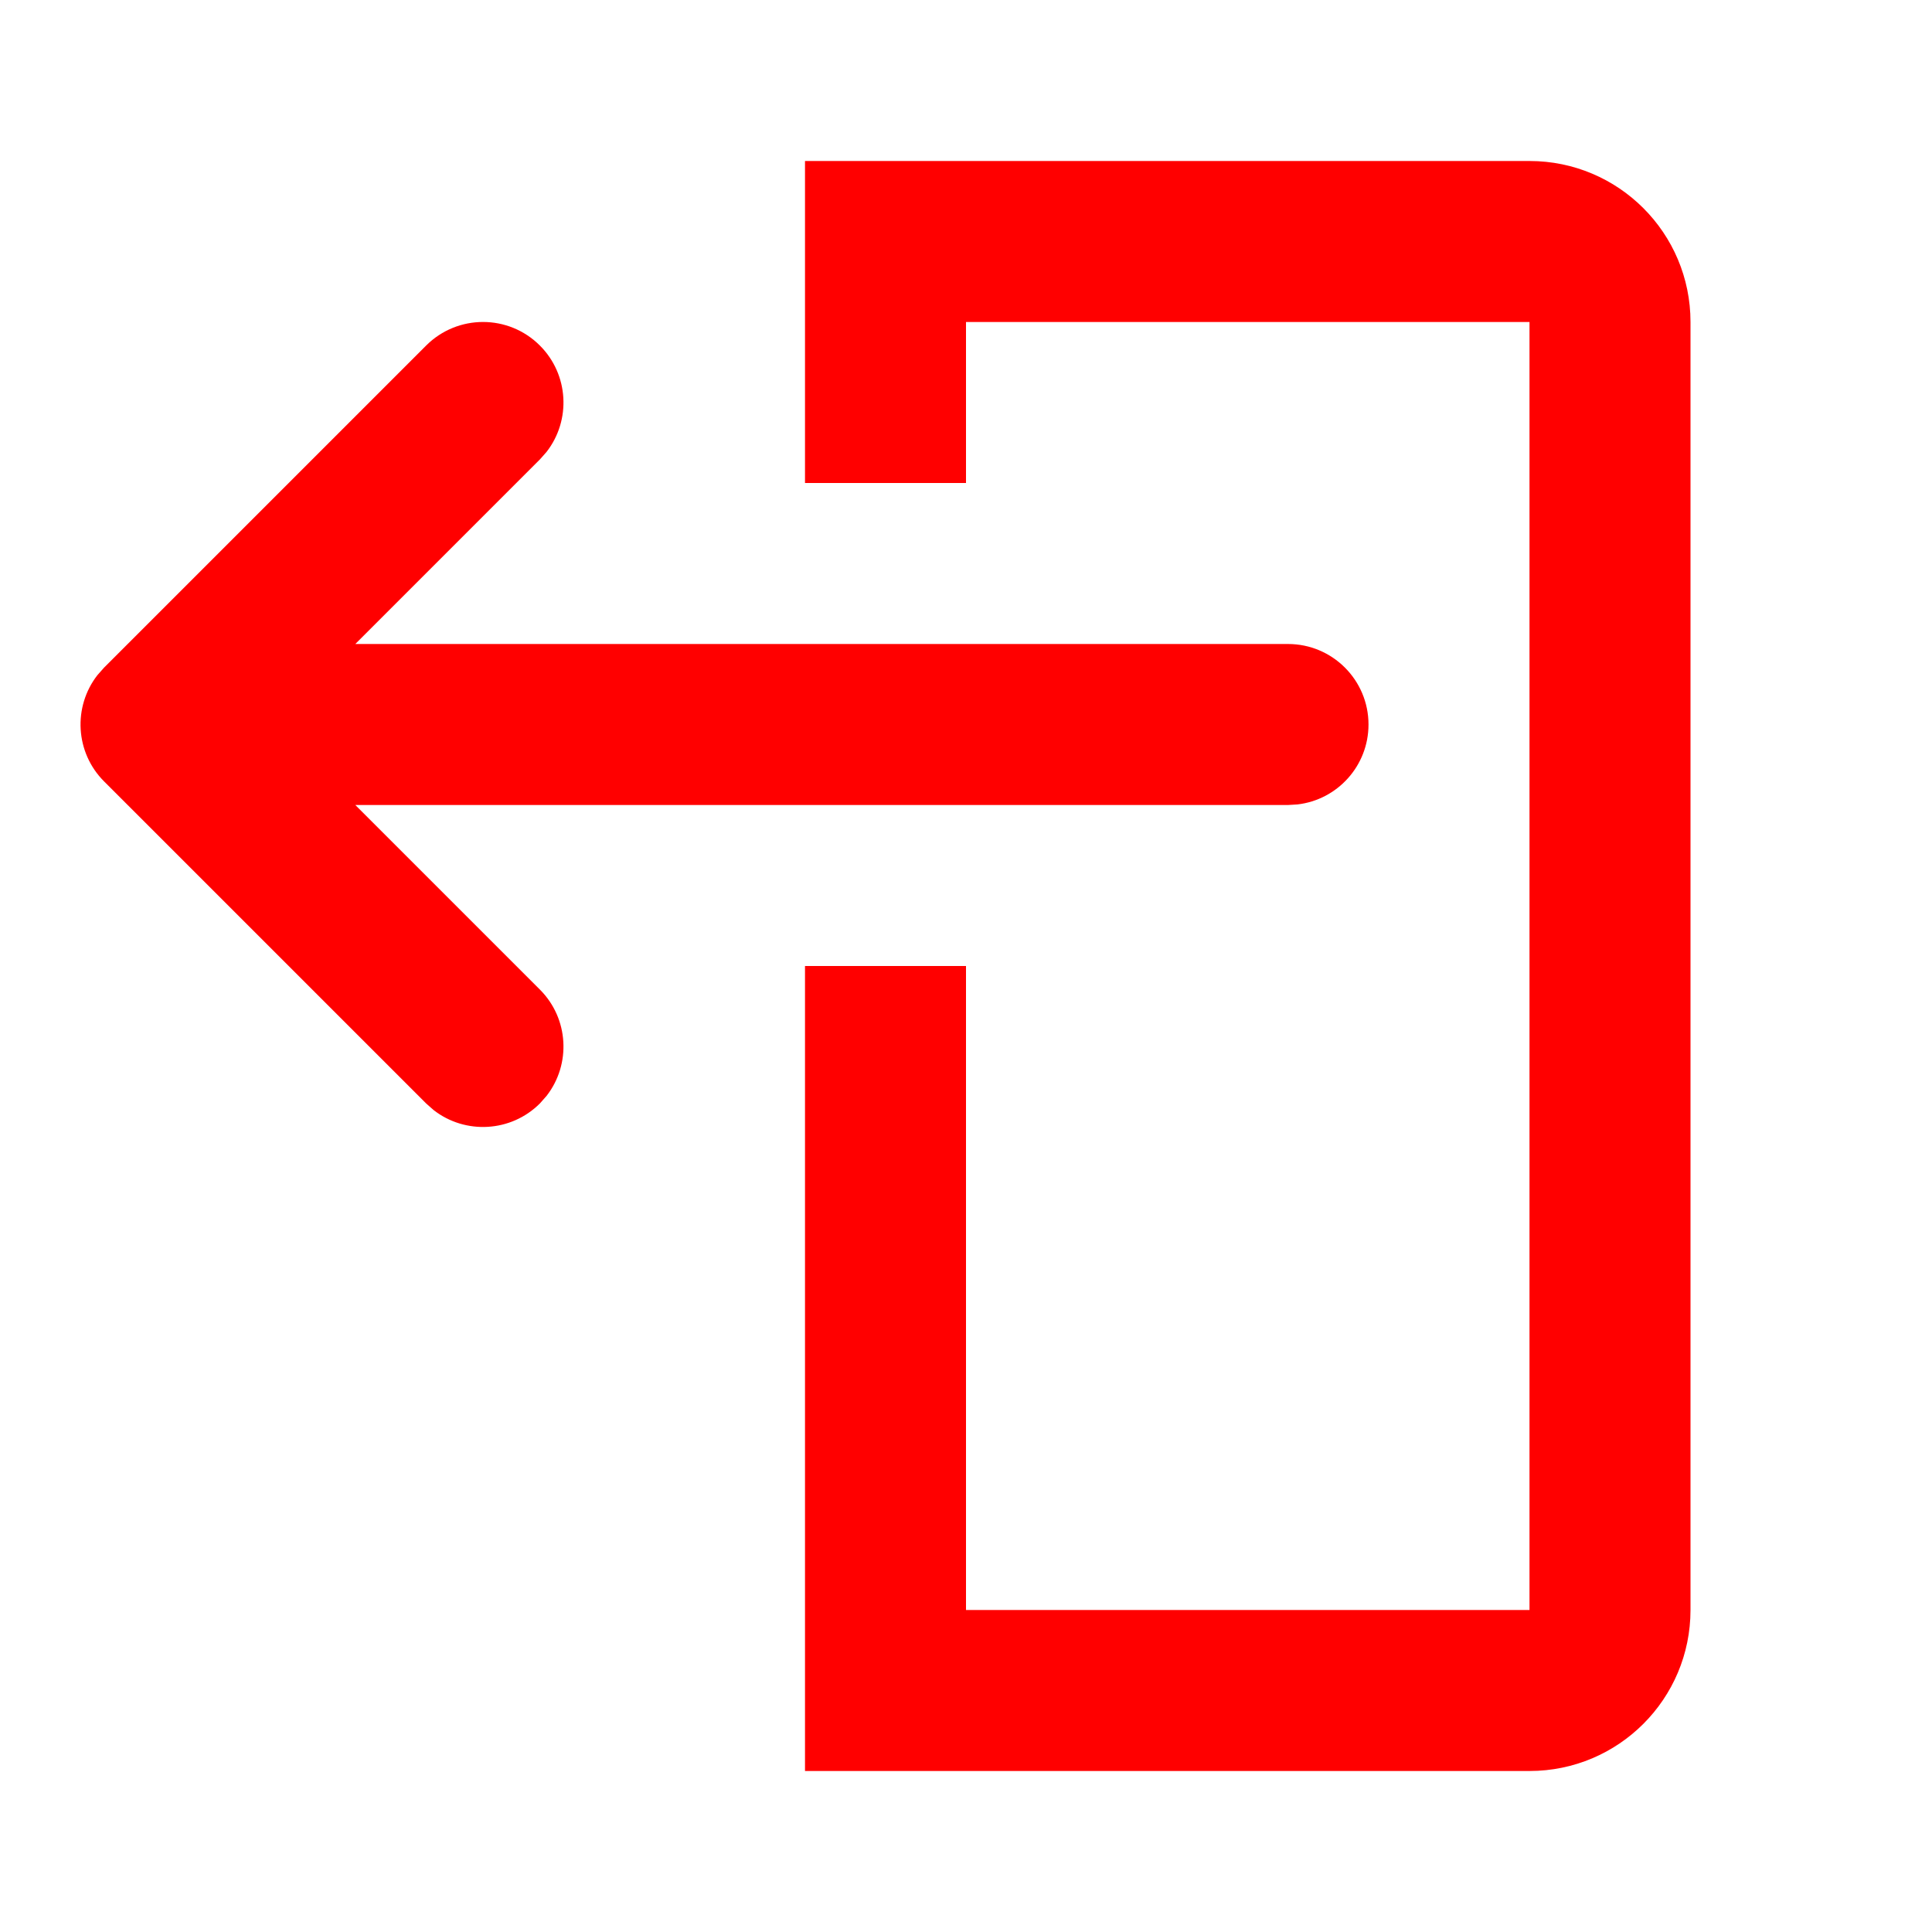 <svg height="24" viewBox="0 0 24 24" width="24" xmlns="http://www.w3.org/2000/svg"><path d="m19 2c1.105 0 2 .895 2 2v16c0 1.105-.895 2-2 2h-9v-10h2v8h7v-16h-7v2h-2v-4zm-12.293 2.293c.36.36.388.928.083 1.32l-.083.094-2.293 2.293h11.586c.552 0 1 .448 1 1 0 .513-.386.936-.883.993l-.117.007h-11.586l2.293 2.293c.36.36.388.928.083 1.32l-.083.094c-.36.36-.928.388-1.32.083l-.094-.083-4-4c-.36-.36-.388-.928-.083-1.32l.083-.094 4-4c.391-.391 1.024-.391 1.414 0z" fill="#f00"/></svg>